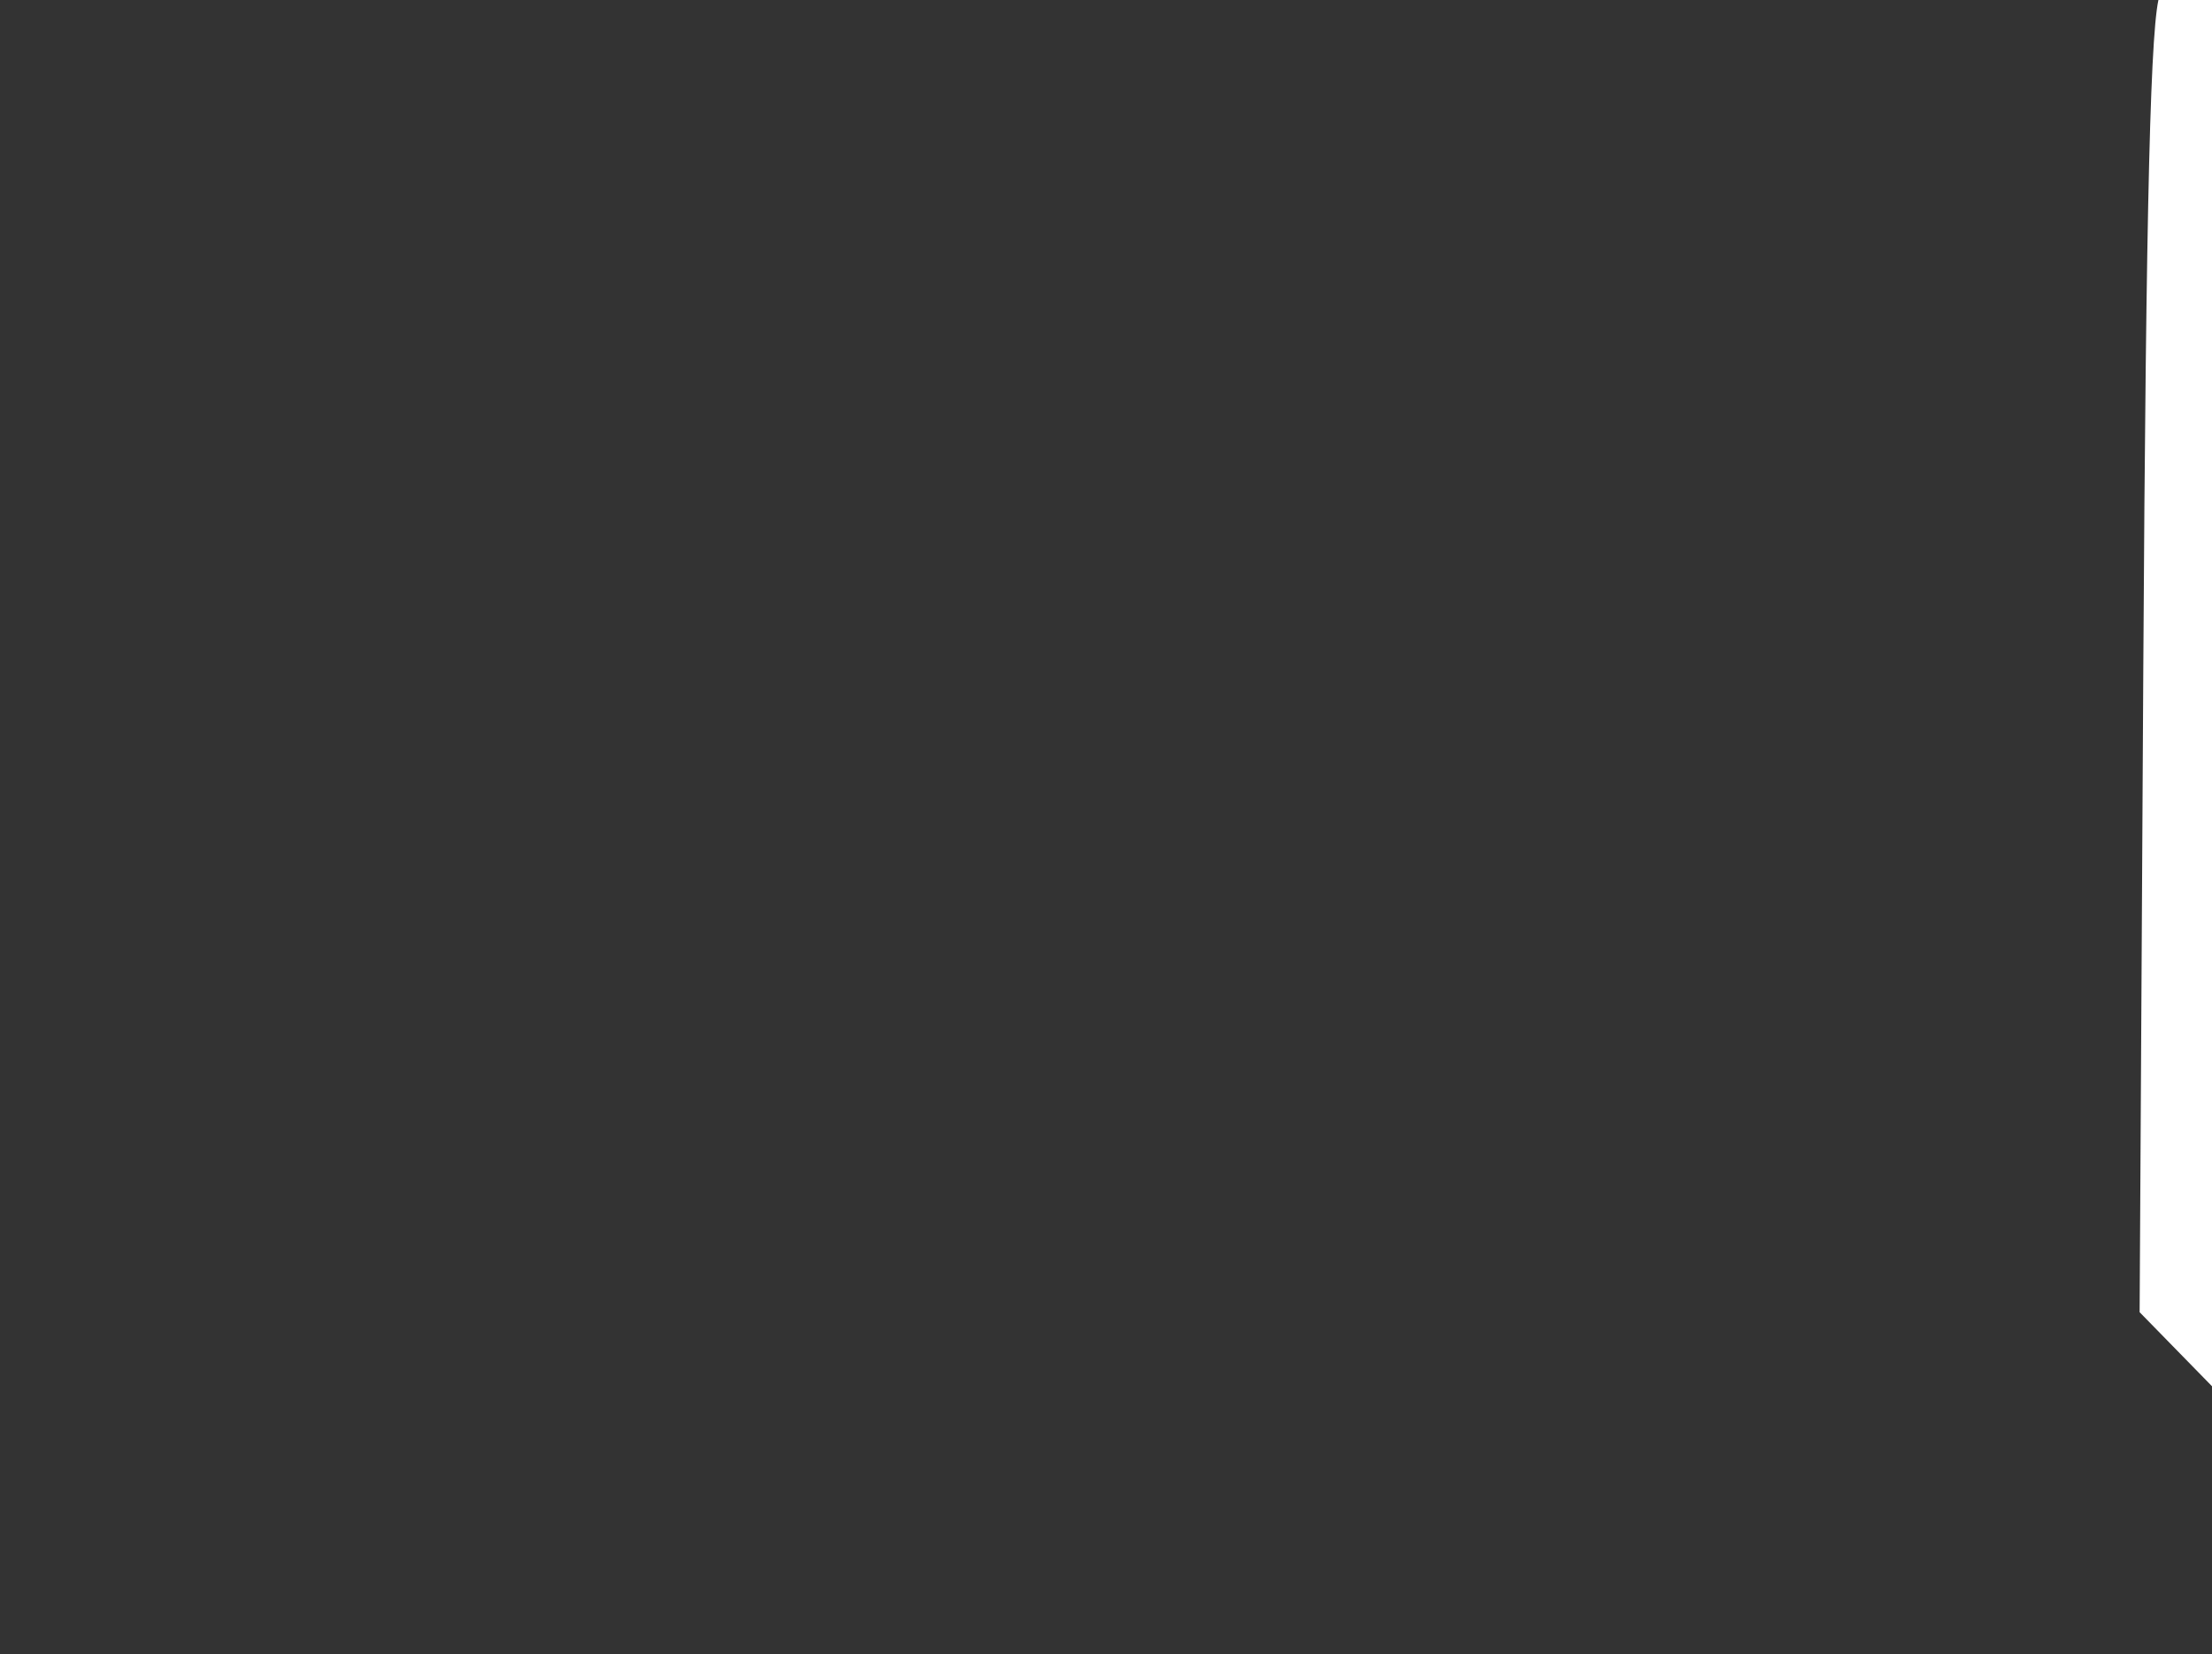 <?xml version="1.0" encoding="UTF-8" standalone="no"?>
<!-- Created with Inkscape (http://www.inkscape.org/) -->

<svg
   version="1.1"
   id="svg1"
   width="428.463"
   height="320.337"
   viewBox="0 0 428.463 320.337"
   sodipodi:docname="logo3.svg"
   inkscape:export-filename="email4.png"
   inkscape:export-xdpi="96"
   inkscape:export-ydpi="96"
   inkscape:version="1.4.2 (f4327f4, 2025-05-13)"
   xmlns:inkscape="http://www.inkscape.org/namespaces/inkscape"
   xmlns:sodipodi="http://sodipodi.sourceforge.net/DTD/sodipodi-0.dtd"
   xmlns="http://www.w3.org/2000/svg"
   xmlns:svg="http://www.w3.org/2000/svg">
  <rect x="0" y="0" width="428.463" height="320.337" fill="#333333" stroke="none"/>
  <defs
     id="defs1">
    <clipPath
       clipPathUnits="userSpaceOnUse"
       id="clipPath1">
      <rect
         style="opacity:0.8;fill:#aa00d4;stroke-width:0.984"
         id="rect2"
         width="195.594"
         height="194.792"
         x="12.024"
         y="8.818" />
    </clipPath>
    <clipPath
       clipPathUnits="userSpaceOnUse"
       id="clipPath3">
      <rect
         style="opacity:0.8;fill:#aa00d4"
         id="rect4"
         width="222.849"
         height="182.768"
         x="459.325"
         y="214.833" />
    </clipPath>
    <clipPath
       clipPathUnits="userSpaceOnUse"
       id="clipPath5">
      <rect
         style="opacity:0.8;fill:#aa00d4"
         id="rect6"
         width="198.956"
         height="153.61"
         x="476.135"
         y="236.934" />
    </clipPath>
    <clipPath
       clipPathUnits="userSpaceOnUse"
       id="clipPath7">
      <rect
         style="opacity:0.8;fill:#aa00d4"
         id="rect8"
         width="181.952"
         height="175.716"
         x="18.138"
         y="20.973" />
    </clipPath>
  </defs>
  <sodipodi:namedview
     id="namedview1"
     pagecolor="#ffffff"
     bordercolor="#000000"
     borderopacity="0.25"
     inkscape:showpageshadow="2"
     inkscape:pageopacity="0.0"
     inkscape:pagecheckerboard="0"
     inkscape:deskcolor="#d1d1d1"
     showgrid="false"
     inkscape:zoom="1.7642057"
     inkscape:cx="295.60045"
     inkscape:cy="123.28494"
     inkscape:window-width="1920"
     inkscape:window-height="1009"
     inkscape:window-x="-8"
     inkscape:window-y="-8"
     inkscape:window-maximized="1"
     inkscape:current-layer="g1" />
  <g
     inkscape:groupmode="layer"
     inkscape:label="Image"
     id="g1">
    <path
       style="fill:#ffffff"
       d="m 29.877,467.201 -3.775,-3.459 -0.317,-70.562 c -0.174,-38.809 -0.018,-73.9 0.347,-77.979 0.553,-6.182 1.139,-7.948 3.518,-10.611 l 2.854,-3.194 h 78.885 78.885 l 3.304,3.303 3.304,3.303 0.271,76.795 c 0.238,67.428 0.082,77.161 -1.28,79.795 -3.262,6.307 0.114,6.066 -84.85,6.066 H 33.652 Z m 47.257,-61.72 v -40.926 h -13.137 -13.137 v 40.926 40.926 h 13.137 13.137 z m 41.454,16.421 c 0.02,-21.862 0.229,-24.96 1.936,-28.721 2.543,-5.601 5.912,-7.667 12.662,-7.764 4.071,-0.059 6.017,0.425 7.682,1.909 4.294,3.828 4.831,7.061 5.582,33.644 l 0.719,25.438 h 12.982 12.982 l -0.069,-10.358 c -0.174,-26.024 -1.729,-51.827 -3.404,-56.472 -4.116,-11.411 -13.268,-17.044 -27.692,-17.044 -9.195,0 -16.216,2.86 -21.337,8.693 l -3.077,3.504 v -5.088 -5.088 H 104.924 92.292 v 40.926 40.926 h 13.137 13.137 z M 70.701,351.791 c 13.677,-6.49 8.557,-27.667 -6.685,-27.654 -11.39,0.009 -18.446,11.166 -13.406,21.197 3.663,7.29 12.411,10.101 20.091,6.457 z m 231.453,112.923 -17.001,-0.623 -4.03,-4.323 -4.03,-4.323 0.337,-61.866 c 0.245,-44.931 0.666,-62.616 1.538,-64.604 0.661,-1.506 3.109,-4 5.442,-5.544 l 4.24,-2.806 71.842,-0.348 c 79.763,-0.386 94.451,0.168 99.488,3.754 7.003,4.986 6.714,1.975 6.696,69.839 l -0.017,61.147 -2.868,3.761 c -1.734,2.273 -4.325,4.211 -6.552,4.9 -4.159,1.286 -126.043,2.101 -155.085,1.036 z m 139.194,-11.096 c 9.414,-0.463 13.178,-1.012 13.494,-1.967 0.381,-1.153 -47.777,-50.741 -49.241,-50.703 -0.303,0.008 -4.101,3.153 -8.44,6.989 -10.888,9.627 -15.172,11.533 -25.964,11.548 -10.658,0.015 -14.412,-1.71 -25.614,-11.771 l -7.93,-7.122 -24.775,24.834 c -13.861,13.894 -24.58,25.42 -24.332,26.164 0.244,0.731 1.546,1.638 2.895,2.015 3.097,0.866 132.362,0.877 149.907,0.013 z M 308.794,371.378 287.324,349.908 v 42.941 42.941 l 21.471,-21.471 21.471,-21.471 z m 147.287,21.227 v -42.686 l -21.726,21.709 -21.726,21.709 20.959,20.977 c 11.528,11.537 21.305,20.977 21.726,20.977 0.422,0 0.767,-19.209 0.767,-42.686 z m -75.33,14.981 c 2.028,-0.848 15.885,-13.73 33.966,-31.579 33.797,-33.362 41.126,-41.4 39.361,-43.166 -1.216,-1.216 -156.162,-2.302 -162.46,-1.139 -2.223,0.411 -3.284,1.178 -3.284,2.375 0,0.977 15.031,16.753 33.6,35.265 34.458,34.352 37.252,36.961 41.334,38.596 3.625,1.452 13.647,1.25 17.484,-0.353 z M 31.658,191.967 c -1.865,-0.951 -4.333,-3.013 -5.484,-4.582 -2.073,-2.827 -2.093,-3.571 -2.093,-79.326 V 31.586 l 2.317,-3.249 c 1.434,-2.01 3.746,-3.645 6.063,-4.289 C 36.808,22.841 170.241,22.68 182.105,23.868 c 6.671,0.668 7.76,1.088 10.358,3.996 l 2.903,3.249 -0.004,76.531 c -0.004,73.998 -0.069,76.638 -1.967,79.751 -1.08,1.771 -2.783,3.642 -3.786,4.157 -1.042,0.536 -34.542,1.196 -78.191,1.54 -70.779,0.558 -76.617,0.476 -79.76,-1.126 z m 43.455,-64.381 V 86.66 h -13.137 -13.137 v 40.926 40.926 h 13.137 13.137 z m 41.606,15.916 c 0.365,-27.641 1.071,-31.092 6.985,-34.15 3.766,-1.948 12.005,-1.889 14.853,0.106 5.204,3.645 5.659,6.148 6.097,33.539 l 0.408,25.516 h 13.173 13.173 l -0.562,-29.053 c -0.506,-26.14 -0.785,-29.762 -2.78,-36.126 C 164.096,90.671 154.969,84.626 139.856,84.648 c -8.006,0.012 -15.826,3.253 -20.944,8.679 l -3.378,3.582 V 91.784 86.66 H 102.902 90.271 v 40.926 40.926 h 13.059 13.059 z M 70.164,73.25 c 3.968,-2.651 6.974,-7.994 6.952,-12.359 -0.022,-4.356 -3.955,-10.6 -8.05,-12.779 -9.47,-5.039 -20.855,0.987 -21.932,11.608 -0.867,8.552 5.954,15.823 14.842,15.823 3.26,0 5.833,-0.721 8.187,-2.294 z M 271.155,184.757 c -8.474,-0.67 -10.983,-1.739 -13.719,-5.846 -1.778,-2.67 -1.88,-6.081 -1.912,-63.957 -0.037,-68.143 -0.171,-66.684 6.557,-71.137 l 3.977,-2.632 h 82.412 c 90.54,0 86.296,-0.289 92.051,6.266 l 3.104,3.535 0.679,18.008 c 0.374,9.904 0.375,38.118 0.002,62.698 l -0.677,44.69 -3.122,3.717 c -3.082,3.67 -3.25,3.728 -13.227,4.619 -10.995,0.981 -143.791,1.015 -156.126,0.04 z m 158.578,-11.068 c 1.348,-0.377 2.642,-1.258 2.876,-1.958 0.233,-0.7 -10.7,-12.473 -24.296,-26.163 l -24.72,-24.89 -8.471,7.38 c -11.352,9.889 -15.267,11.632 -26.156,11.644 -10.877,0.013 -15.277,-2.009 -25.831,-11.865 l -7.666,-7.159 -24.188,24.17 c -13.304,13.293 -24.46,25.022 -24.791,26.064 -0.344,1.082 -0.015,2.267 0.768,2.763 1.603,1.015 158.843,1.028 162.475,0.013 z m -142.67,-38.768 21.482,-21.465 -21.465,-21.482 c -11.806,-11.815 -21.81,-21.482 -22.232,-21.482 -0.422,0 -0.767,19.326 -0.767,42.947 0,23.621 0.337,42.947 0.749,42.947 0.412,0 10.416,-9.659 22.232,-21.465 z M 433.85,112.683 V 69.992 l -21.979,22.025 -21.979,22.025 20.936,20.667 c 11.515,11.367 21.405,20.667 21.979,20.667 0.7,0 1.043,-14.022 1.043,-42.692 z m -77.532,16.215 c 3.133,-0.939 8.881,-5.819 25.38,-21.549 24.419,-23.28 51.437,-51.627 50.864,-53.364 -0.238,-0.722 -4.076,-1.428 -9.909,-1.823 -12.475,-0.845 -149.298,-1.058 -153.394,-0.239 -2.314,0.463 -3.158,1.189 -3.158,2.72 0,1.876 37.603,40.33 63.752,65.196 10.34,9.832 16.661,11.997 26.463,9.06 z"
       id="path1"
       clip-path="url(#clipPath7)"
       transform="matrix(2.372,0,0,1.79,389.816,41.303)" />
    <path
       style="fill:#ffffff"
       d="m 232.904,388.996 -3.775,-3.459 -0.317,-70.562 c -0.174,-38.809 -0.018,-73.9 0.347,-77.979 0.553,-6.182 1.139,-7.948 3.518,-10.611 l 2.854,-3.194 h 78.885 78.885 l 3.304,3.303 3.304,3.303 0.271,76.795 c 0.238,67.428 0.082,77.161 -1.28,79.795 -3.262,6.307 0.114,6.066 -84.85,6.066 h -77.37 z m 47.257,-61.72 V 286.349 h -13.137 -13.137 v 40.926 40.926 h 13.137 13.137 z m 41.454,16.421 c 0.02,-21.862 0.229,-24.96 1.936,-28.721 2.543,-5.601 5.912,-7.667 12.662,-7.764 4.071,-0.059 6.017,0.425 7.682,1.909 4.294,3.828 4.831,7.061 5.582,33.644 l 0.719,25.438 h 12.982 12.982 l -0.069,-10.358 c -0.174,-26.024 -1.729,-51.827 -3.404,-56.472 -4.116,-11.411 -13.268,-17.044 -27.692,-17.044 -9.195,0 -16.216,2.86 -21.337,8.693 l -3.077,3.504 v -5.088 -5.088 h -12.632 -12.632 v 40.926 40.926 h 13.137 13.137 z m -47.887,-70.111 c 13.677,-6.49 8.557,-27.667 -6.685,-27.654 -11.39,0.009 -18.446,11.166 -13.406,21.197 3.663,7.29 12.411,10.101 20.091,6.457 z m 231.453,112.923 -17.001,-0.623 -4.03,-4.323 -4.03,-4.323 0.337,-61.866 c 0.245,-44.931 0.666,-62.616 1.538,-64.604 0.661,-1.506 3.109,-4 5.442,-5.544 l 4.24,-2.806 71.842,-0.348 c 79.763,-0.386 94.451,0.168 99.488,3.754 7.003,4.986 6.714,1.975 6.696,69.839 l -0.016,61.147 -2.868,3.761 c -1.734,2.273 -4.325,4.211 -6.552,4.9 -4.159,1.286 -126.043,2.101 -155.085,1.036 z m 139.194,-11.096 c 9.414,-0.463 13.178,-1.012 13.494,-1.967 0.381,-1.153 -47.777,-50.741 -49.241,-50.703 -0.303,0.008 -4.101,3.153 -8.44,6.989 -10.888,9.627 -15.172,11.533 -25.964,11.548 -10.658,0.015 -14.411,-1.71 -25.614,-11.771 l -7.93,-7.122 -24.775,24.834 c -13.861,13.894 -24.58,25.42 -24.332,26.164 0.244,0.731 1.546,1.638 2.895,2.015 3.097,0.866 132.362,0.877 149.907,0.013 z M 511.821,293.173 490.351,271.702 v 42.941 42.941 l 21.471,-21.471 21.471,-21.471 z m 147.287,21.227 V 271.714 l -21.726,21.709 -21.726,21.709 20.959,20.977 c 11.528,11.537 21.305,20.977 21.726,20.977 0.422,0 0.767,-19.209 0.767,-42.686 z m -75.33,14.981 c 2.028,-0.848 15.885,-13.73 33.966,-31.579 33.797,-33.362 41.126,-41.4 39.361,-43.166 -1.216,-1.216 -156.162,-2.302 -162.46,-1.139 -2.223,0.411 -3.284,1.178 -3.284,2.375 0,0.977 15.031,16.753 33.6,35.265 34.458,34.352 37.252,36.961 41.334,38.596 3.625,1.452 13.647,1.25 17.484,-0.353 z M 234.685,113.762 c -1.865,-0.951 -4.333,-3.013 -5.484,-4.582 -2.073,-2.827 -2.093,-3.571 -2.093,-79.326 v -76.473 l 2.317,-3.249 c 1.434,-2.01 3.746,-3.645 6.063,-4.289 4.347,-1.207 137.78,-1.368 149.643,-0.18 6.671,0.668 7.76,1.088 10.358,3.996 l 2.903,3.249 -0.004,76.531 c -0.004,73.998 -0.069,76.638 -1.967,79.751 -1.08,1.771 -2.783,3.642 -3.786,4.157 -1.042,0.536 -34.542,1.196 -78.191,1.54 -70.779,0.558 -76.617,0.476 -79.76,-1.126 z M 278.14,49.381 V 8.454 h -13.137 -13.137 v 40.926 40.926 h 13.137 13.137 z m 41.606,15.916 c 0.365,-27.641 1.071,-31.092 6.985,-34.15 3.766,-1.948 12.005,-1.889 14.853,0.106 5.204,3.645 5.659,6.148 6.097,33.539 l 0.408,25.516 h 13.173 13.173 l -0.562,-29.053 c -0.506,-26.14 -0.785,-29.762 -2.78,-36.126 -3.97,-12.662 -13.096,-18.707 -28.209,-18.685 -8.006,0.012 -15.826,3.253 -20.944,8.679 l -3.378,3.582 v -5.125 -5.125 H 305.93 293.298 v 40.926 40.926 h 13.059 13.059 z m -46.556,-70.252 c 3.968,-2.651 6.974,-7.994 6.952,-12.359 -0.022,-4.356 -3.955,-10.6 -8.05,-12.779 -9.47,-5.039 -20.855,0.987 -21.932,11.608 -0.867,8.552 5.954,15.823 14.842,15.823 3.26,0 5.833,-0.721 8.187,-2.294 z M 474.182,106.552 c -8.474,-0.67 -10.983,-1.739 -13.719,-5.846 -1.778,-2.67 -1.88,-6.081 -1.912,-63.957 -0.037,-68.143 -0.171,-66.684 6.557,-71.137 l 3.977,-2.632 h 82.412 c 90.54,0 86.296,-0.289 92.051,6.266 l 3.104,3.535 0.679,18.008 c 0.374,9.904 0.375,38.118 0,62.698 l -0.677,44.69 -3.122,3.717 c -3.082,3.67 -3.249,3.728 -13.227,4.619 -10.995,0.981 -143.791,1.015 -156.126,0.04 z M 632.76,95.484 c 1.348,-0.377 2.642,-1.258 2.876,-1.958 0.233,-0.7 -10.7,-12.473 -24.296,-26.163 l -24.72,-24.89 -8.471,7.38 c -11.352,9.889 -15.267,11.632 -26.156,11.644 -10.877,0.013 -15.277,-2.009 -25.831,-11.865 l -7.666,-7.159 -24.188,24.17 c -13.304,13.293 -24.46,25.022 -24.791,26.064 -0.344,1.082 -0.015,2.267 0.768,2.763 1.603,1.015 158.843,1.028 162.475,0.013 z M 490.089,56.716 511.572,35.251 490.107,13.768 C 478.301,1.953 468.297,-7.714 467.875,-7.714 c -0.422,0 -0.767,19.326 -0.767,42.947 0,23.621 0.337,42.947 0.749,42.947 0.412,0 10.416,-9.659 22.232,-21.465 z M 636.877,34.478 V -8.214 l -21.979,22.025 -21.979,22.025 20.936,20.667 c 11.515,11.367 21.405,20.667 21.979,20.667 0.7,0 1.043,-14.022 1.043,-42.692 z m -77.532,16.215 c 3.133,-0.939 8.881,-5.819 25.38,-21.549 24.419,-23.28 51.438,-51.627 50.864,-53.364 -0.238,-0.722 -4.076,-1.428 -9.909,-1.823 -12.475,-0.845 -149.298,-1.058 -153.394,-0.239 -2.314,0.463 -3.158,1.189 -3.158,2.72 0,1.876 37.603,40.33 63.752,65.196 10.34,9.832 16.661,11.997 26.463,9.06 z"
       id="path1-5"
       clip-path="url(#clipPath5)"
       transform="matrix(2.116,0,0,2.018,-601.489,-507.147)" />
  </g>
</svg>
